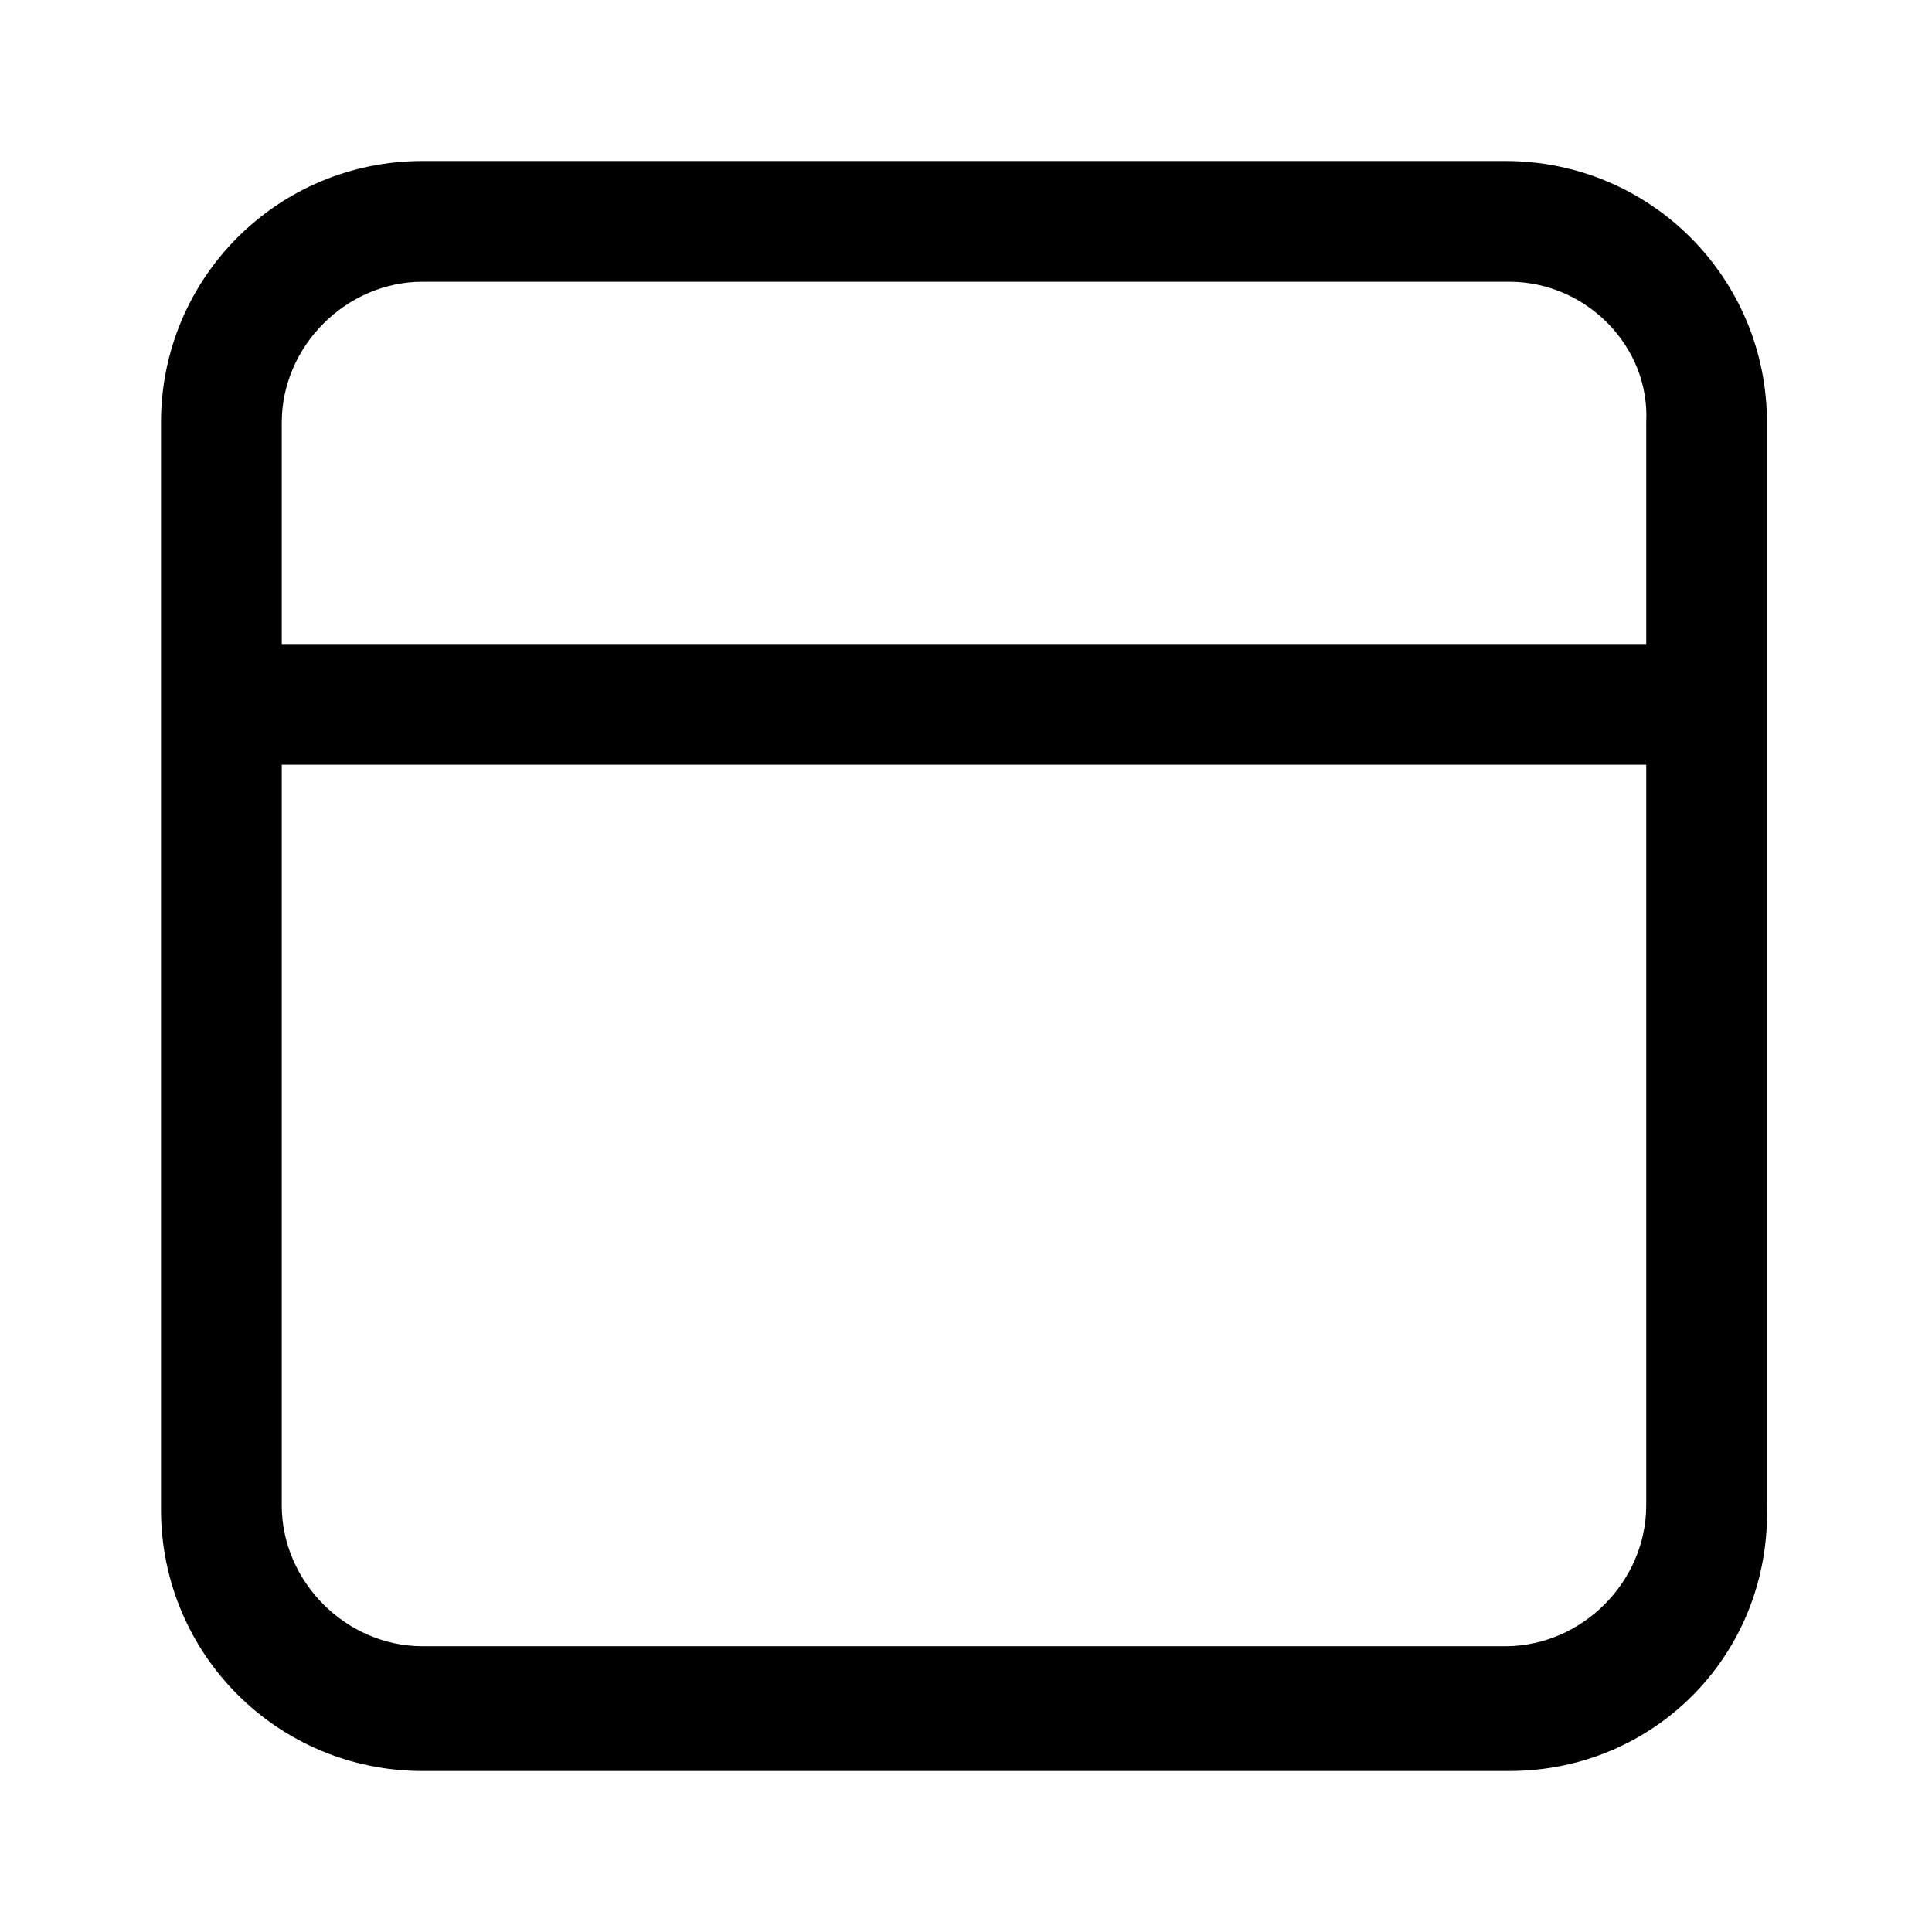 <?xml version="1.0" standalone="no"?><!DOCTYPE svg PUBLIC "-//W3C//DTD SVG 1.1//EN" "http://www.w3.org/Graphics/SVG/1.1/DTD/svg11.dtd"><svg t="1664248273739" class="icon" viewBox="0 0 1024 1024" version="1.1" xmlns="http://www.w3.org/2000/svg" p-id="40196" width="200" height="200"><path d="M800 938.667h-576C147.2 938.667 85.333 876.8 85.333 800v-576C85.333 147.2 147.2 85.333 224 85.333h573.867c76.8 0 138.667 61.867 138.667 138.667v573.867c2.133 78.933-59.733 140.8-136.533 140.8z m-576-789.333C183.467 149.333 149.333 183.467 149.333 224v573.867c0 40.533 34.133 74.667 74.667 74.667h573.867c40.533 0 74.667-34.133 74.667-74.667V224C874.667 183.467 840.533 149.333 800 149.333h-576z" p-id="40197"></path><path d="M874.667 405.333H121.6c-17.067 0-32-14.933-32-32S104.533 341.333 121.6 341.333H874.667c17.067 0 32 14.933 32 32 0 19.2-12.8 32-32 32z" p-id="40198"></path></svg>